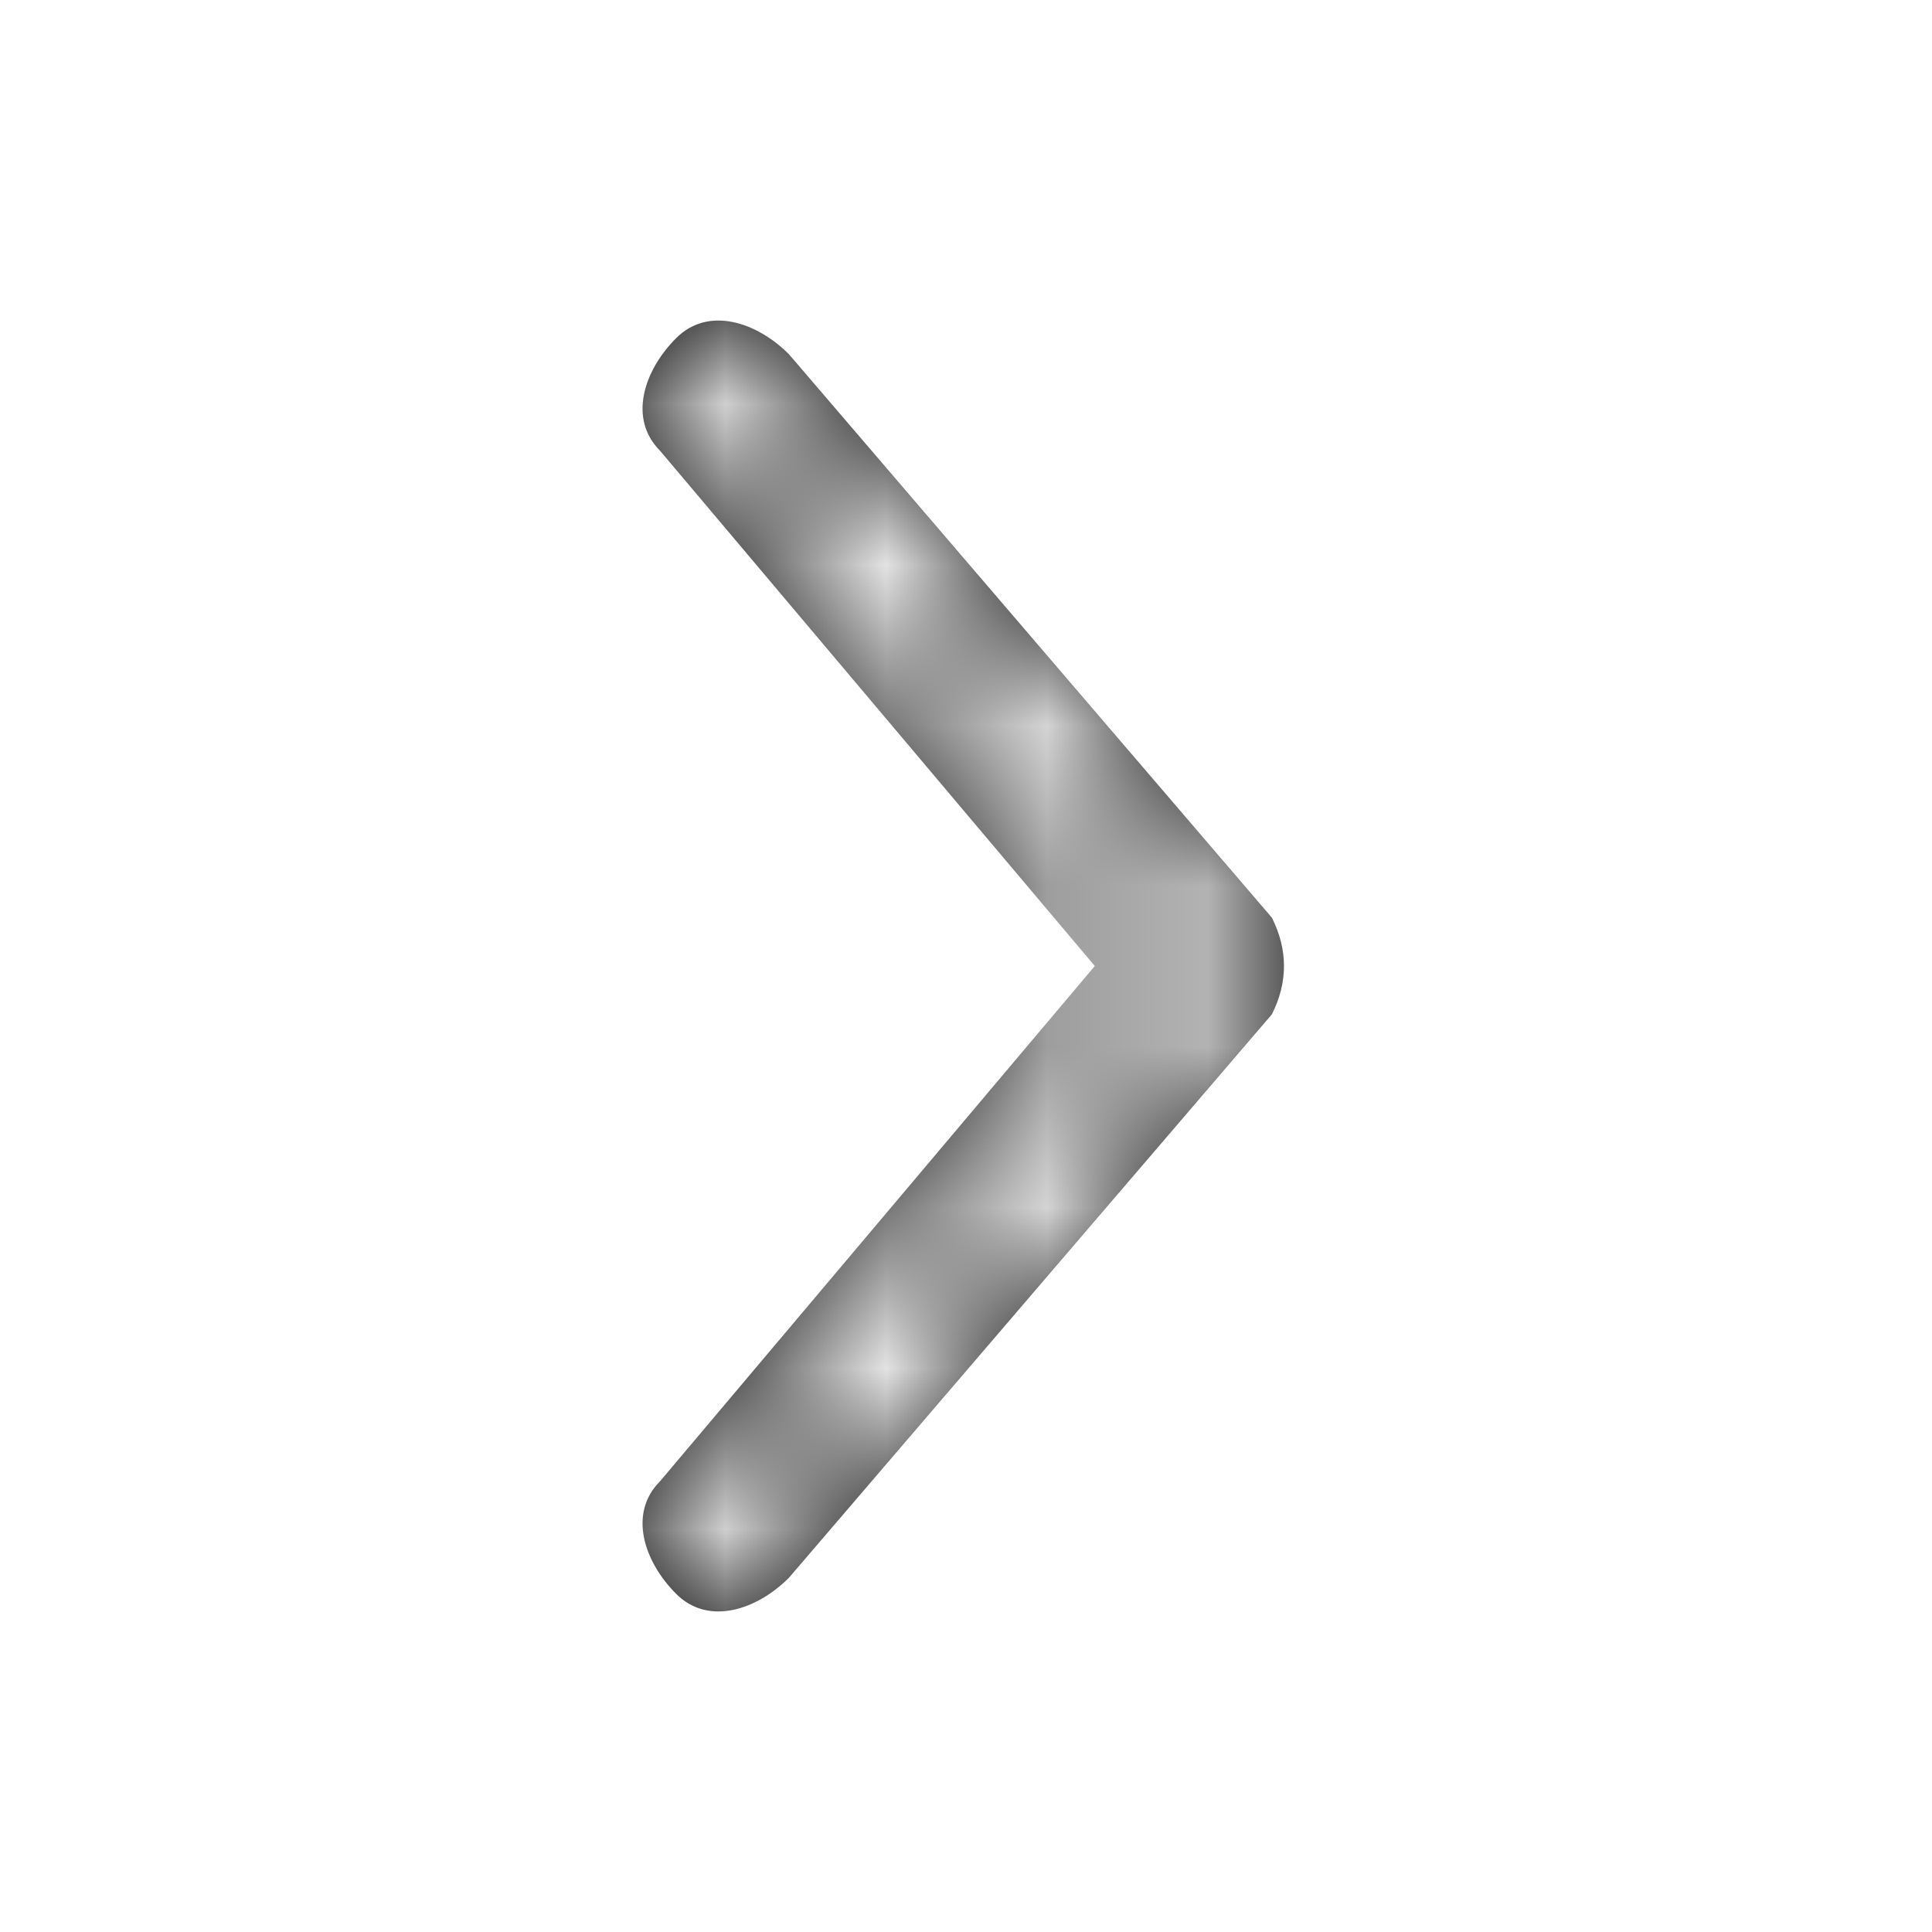 <?xml version="1.0" encoding="utf-8"?>
<!-- Generator: Adobe Illustrator 21.0.2, SVG Export Plug-In . SVG Version: 6.00 Build 0)  -->
<svg version="1.1" id="Слой_1" xmlns="http://www.w3.org/2000/svg" xmlns:xlink="http://www.w3.org/1999/xlink" x="0px" y="0px"
	 width="12px" height="12px" viewBox="0 0 12 12" style="enable-background:new 0 0 12 12;" xml:space="preserve">
<style type="text/css">
	.st0{filter:url(#Adobe_OpacityMaskFilter);}
	.st1{fill:#FFFFFF;}
	.st2{mask:url(#mask-2);}
	.st3{fill:#FFFFFF;}
</style>
<title>ico 12 chevron right</title>
<desc>Created with Sketch.</desc>
<g id="ico-12-chevron-right">
	<g id="Stroke-48-Copy-2">
		<path id="path-1_1_" d="M4.1,2.8C3.9,2.6,4,2.3,4.2,2.1C4.4,1.9,4.7,2,4.9,2.2l3,3.5C8,5.9,8,6.1,7.9,6.3l-3,3.5
			C4.7,10,4.4,10.1,4.2,9.9C4,9.7,3.9,9.4,4.1,9.2L6.8,6L4.1,2.8z"/>
	</g>
	<defs>
		<filter id="Adobe_OpacityMaskFilter" filterUnits="userSpaceOnUse" x="0" y="0" width="12" height="12">
			<feColorMatrix  type="matrix" values="1 0 0 0 0  0 1 0 0 0  0 0 1 0 0  0 0 0 1 0"/>
		</filter>
	</defs>
	<mask maskUnits="userSpaceOnUse" x="0" y="0" width="12" height="12" id="mask-2">
		<g class="st0">
			<path id="path-1" class="st1" d="M4.1,2.8C3.9,2.6,4,2.3,4.2,2.1C4.4,1.9,4.7,2,4.9,2.2l3,3.5C8,5.9,8,6.1,7.9,6.3l-3,3.5
				C4.7,10,4.4,10.1,4.2,9.9C4,9.7,3.9,9.4,4.1,9.2L6.8,6L4.1,2.8z"/>
		</g>
	</mask>
	<g id="colors_x2F_brand-black" class="st2">
		<rect id="Black-Color-Copy-3" y="0" class="st3" width="12" height="12"/>
	</g>
</g>
</svg>
